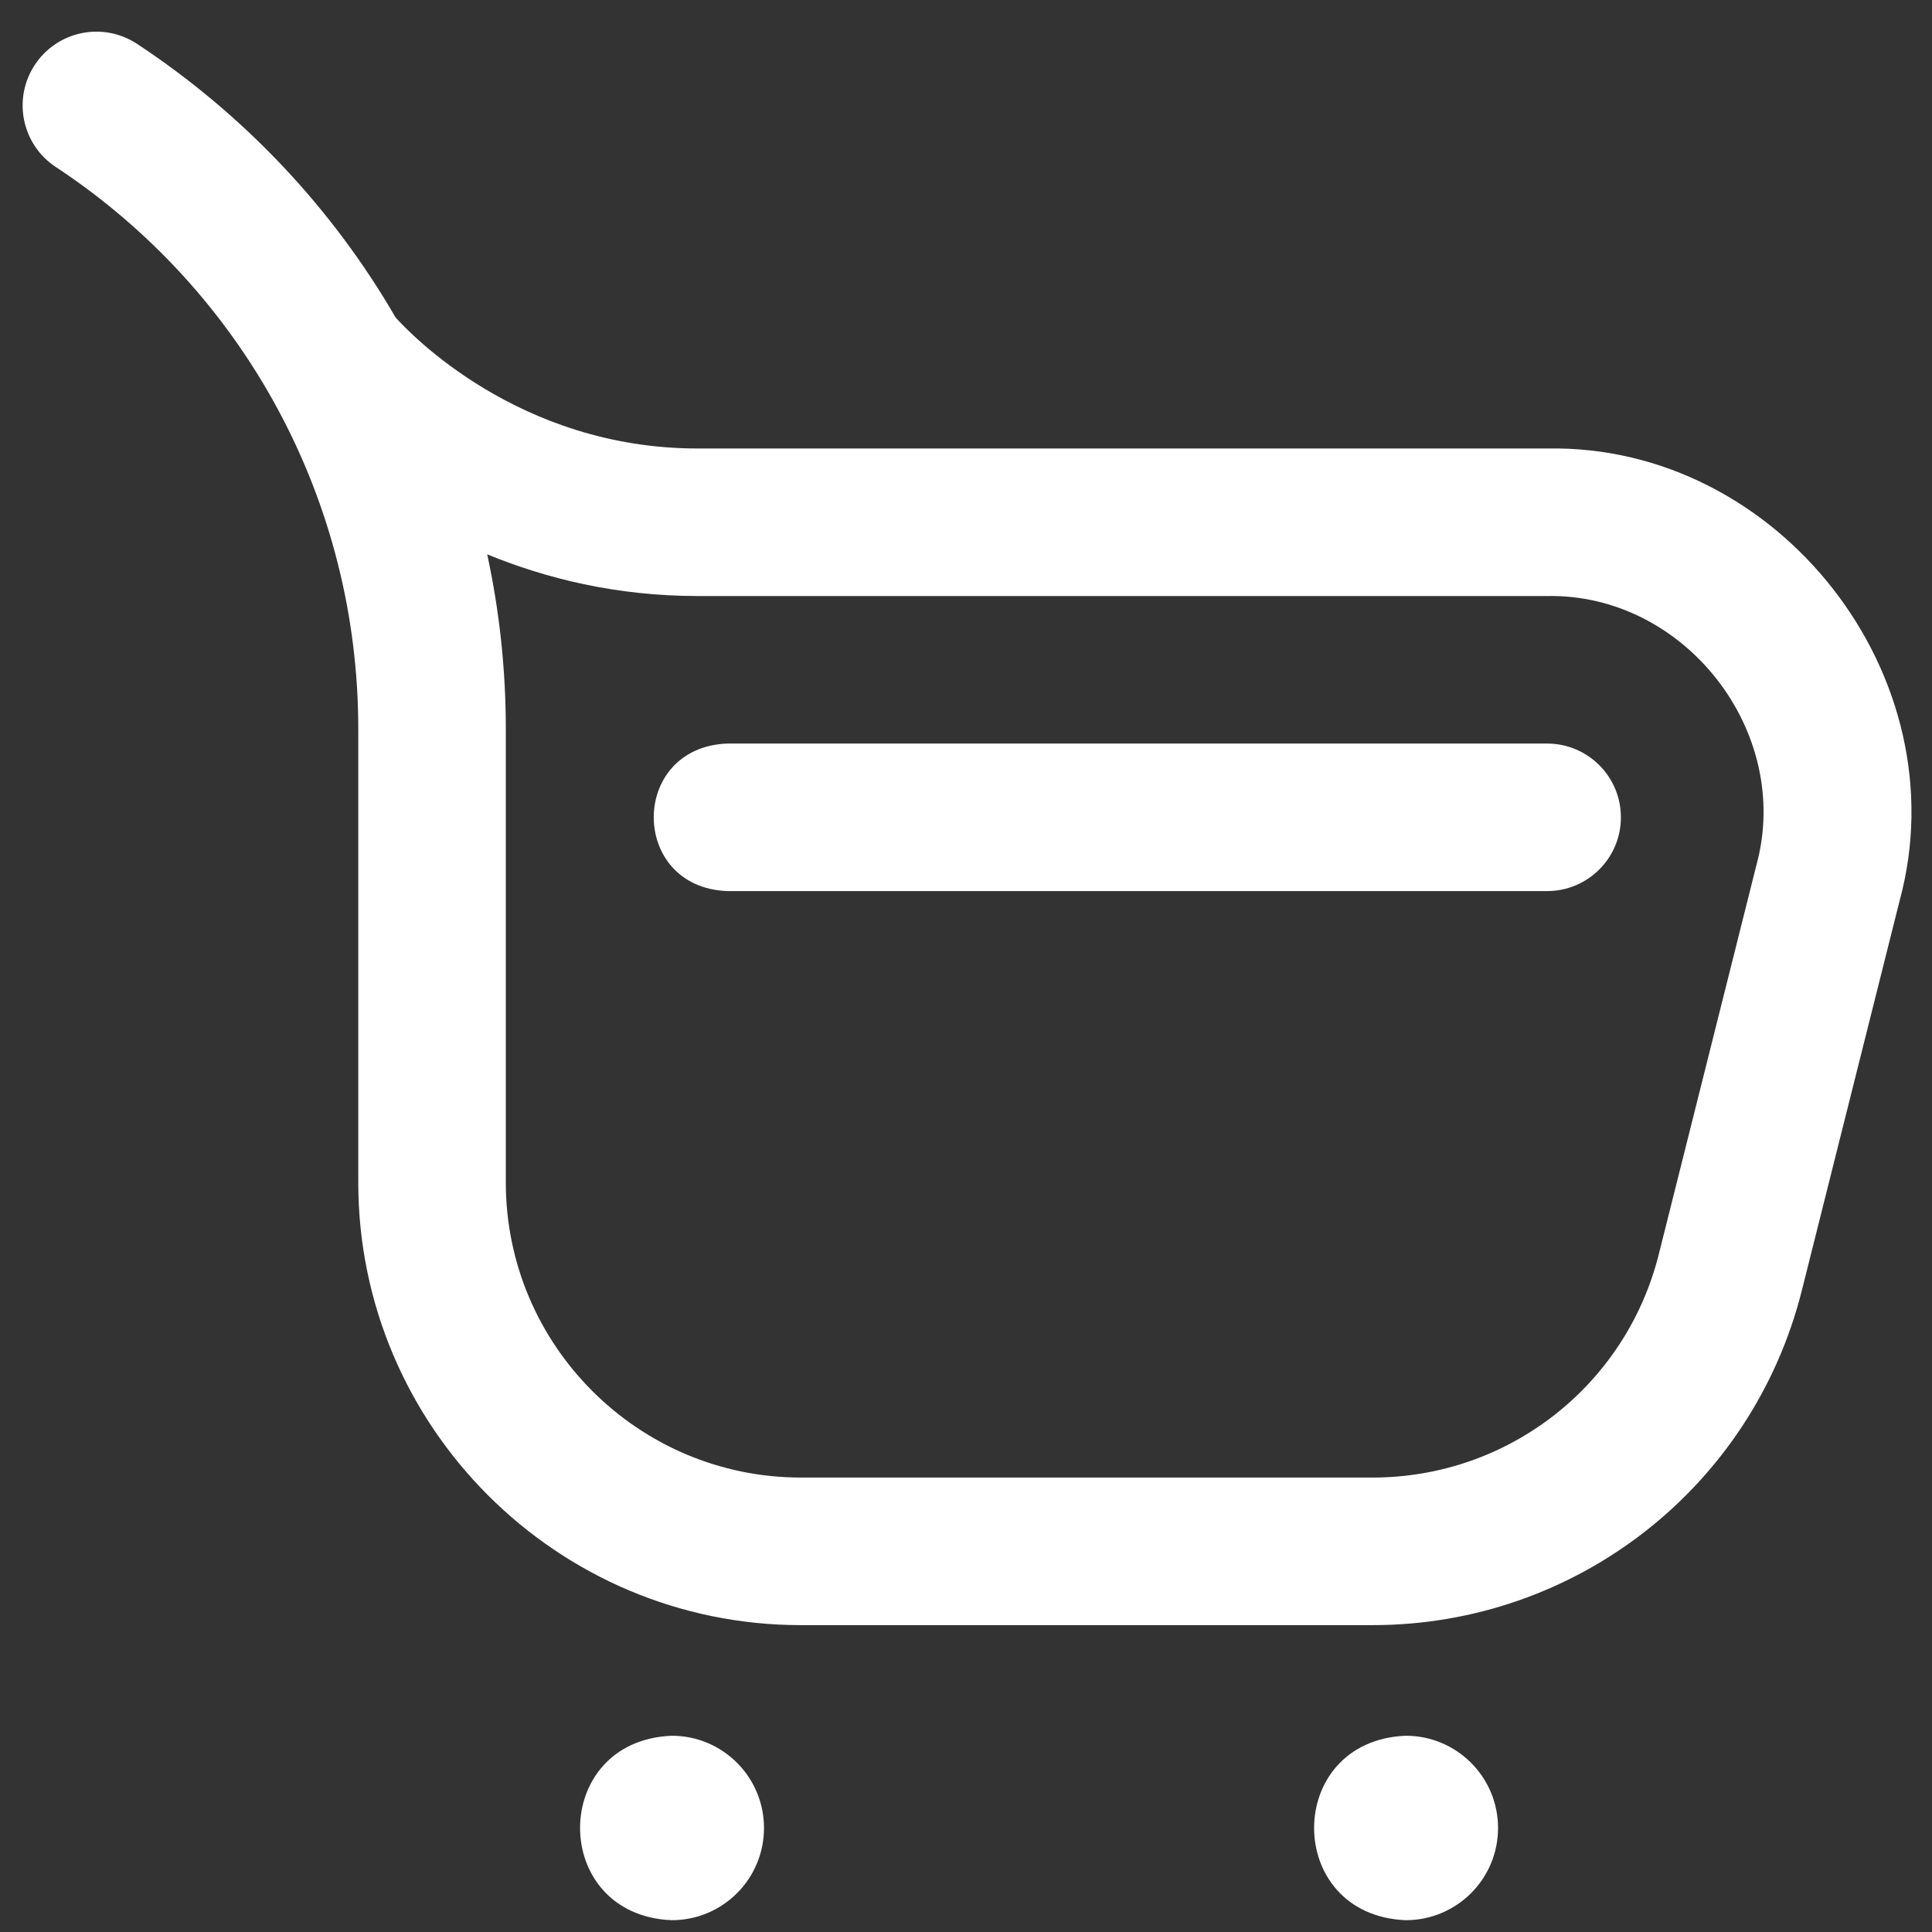 <svg width="36" height="36" viewBox="0 0 36 36" fill="none" xmlns="http://www.w3.org/2000/svg">
<rect x="0" y="0" width="36" height="36" fill="#333333" stroke="none"/>
<path d="M25.576 30.282H14.924C10.376 30.282 6.676 26.582 6.676 22.034V13.58C6.676 9.353 4.569 5.439 1.04 3.112C0.406 2.695 0.231 1.842 0.649 1.208C1.067 0.574 1.919 0.399 2.553 0.817C4.568 2.146 6.202 3.898 7.371 5.915C7.624 6.198 9.66 8.357 12.999 8.357H28.828C33.147 8.276 36.527 12.61 35.398 16.778L33.576 24.041C32.654 27.715 29.364 30.282 25.576 30.282ZM9.078 10.329C9.307 11.385 9.425 12.474 9.425 13.58V22.034C9.425 25.066 11.892 27.532 14.924 27.532H25.576C28.102 27.532 30.295 25.822 30.909 23.372L32.731 16.109C33.402 13.632 31.394 11.058 28.828 11.106H12.999C11.489 11.106 10.175 10.78 9.078 10.329ZM14.236 34.062C14.236 33.113 13.467 32.343 12.518 32.343C10.238 32.434 10.24 35.69 12.518 35.78C13.467 35.78 14.236 35.011 14.236 34.062ZM27.914 34.062C27.914 33.113 27.144 32.343 26.195 32.343C23.916 32.434 23.918 35.69 26.195 35.78C27.144 35.78 27.914 35.011 27.914 34.062ZM30.203 15.23C30.203 14.47 29.587 13.855 28.828 13.855H13.549C11.725 13.928 11.727 16.532 13.549 16.604H28.828C29.587 16.604 30.203 15.989 30.203 15.23Z" fill="white"/>
</svg>
